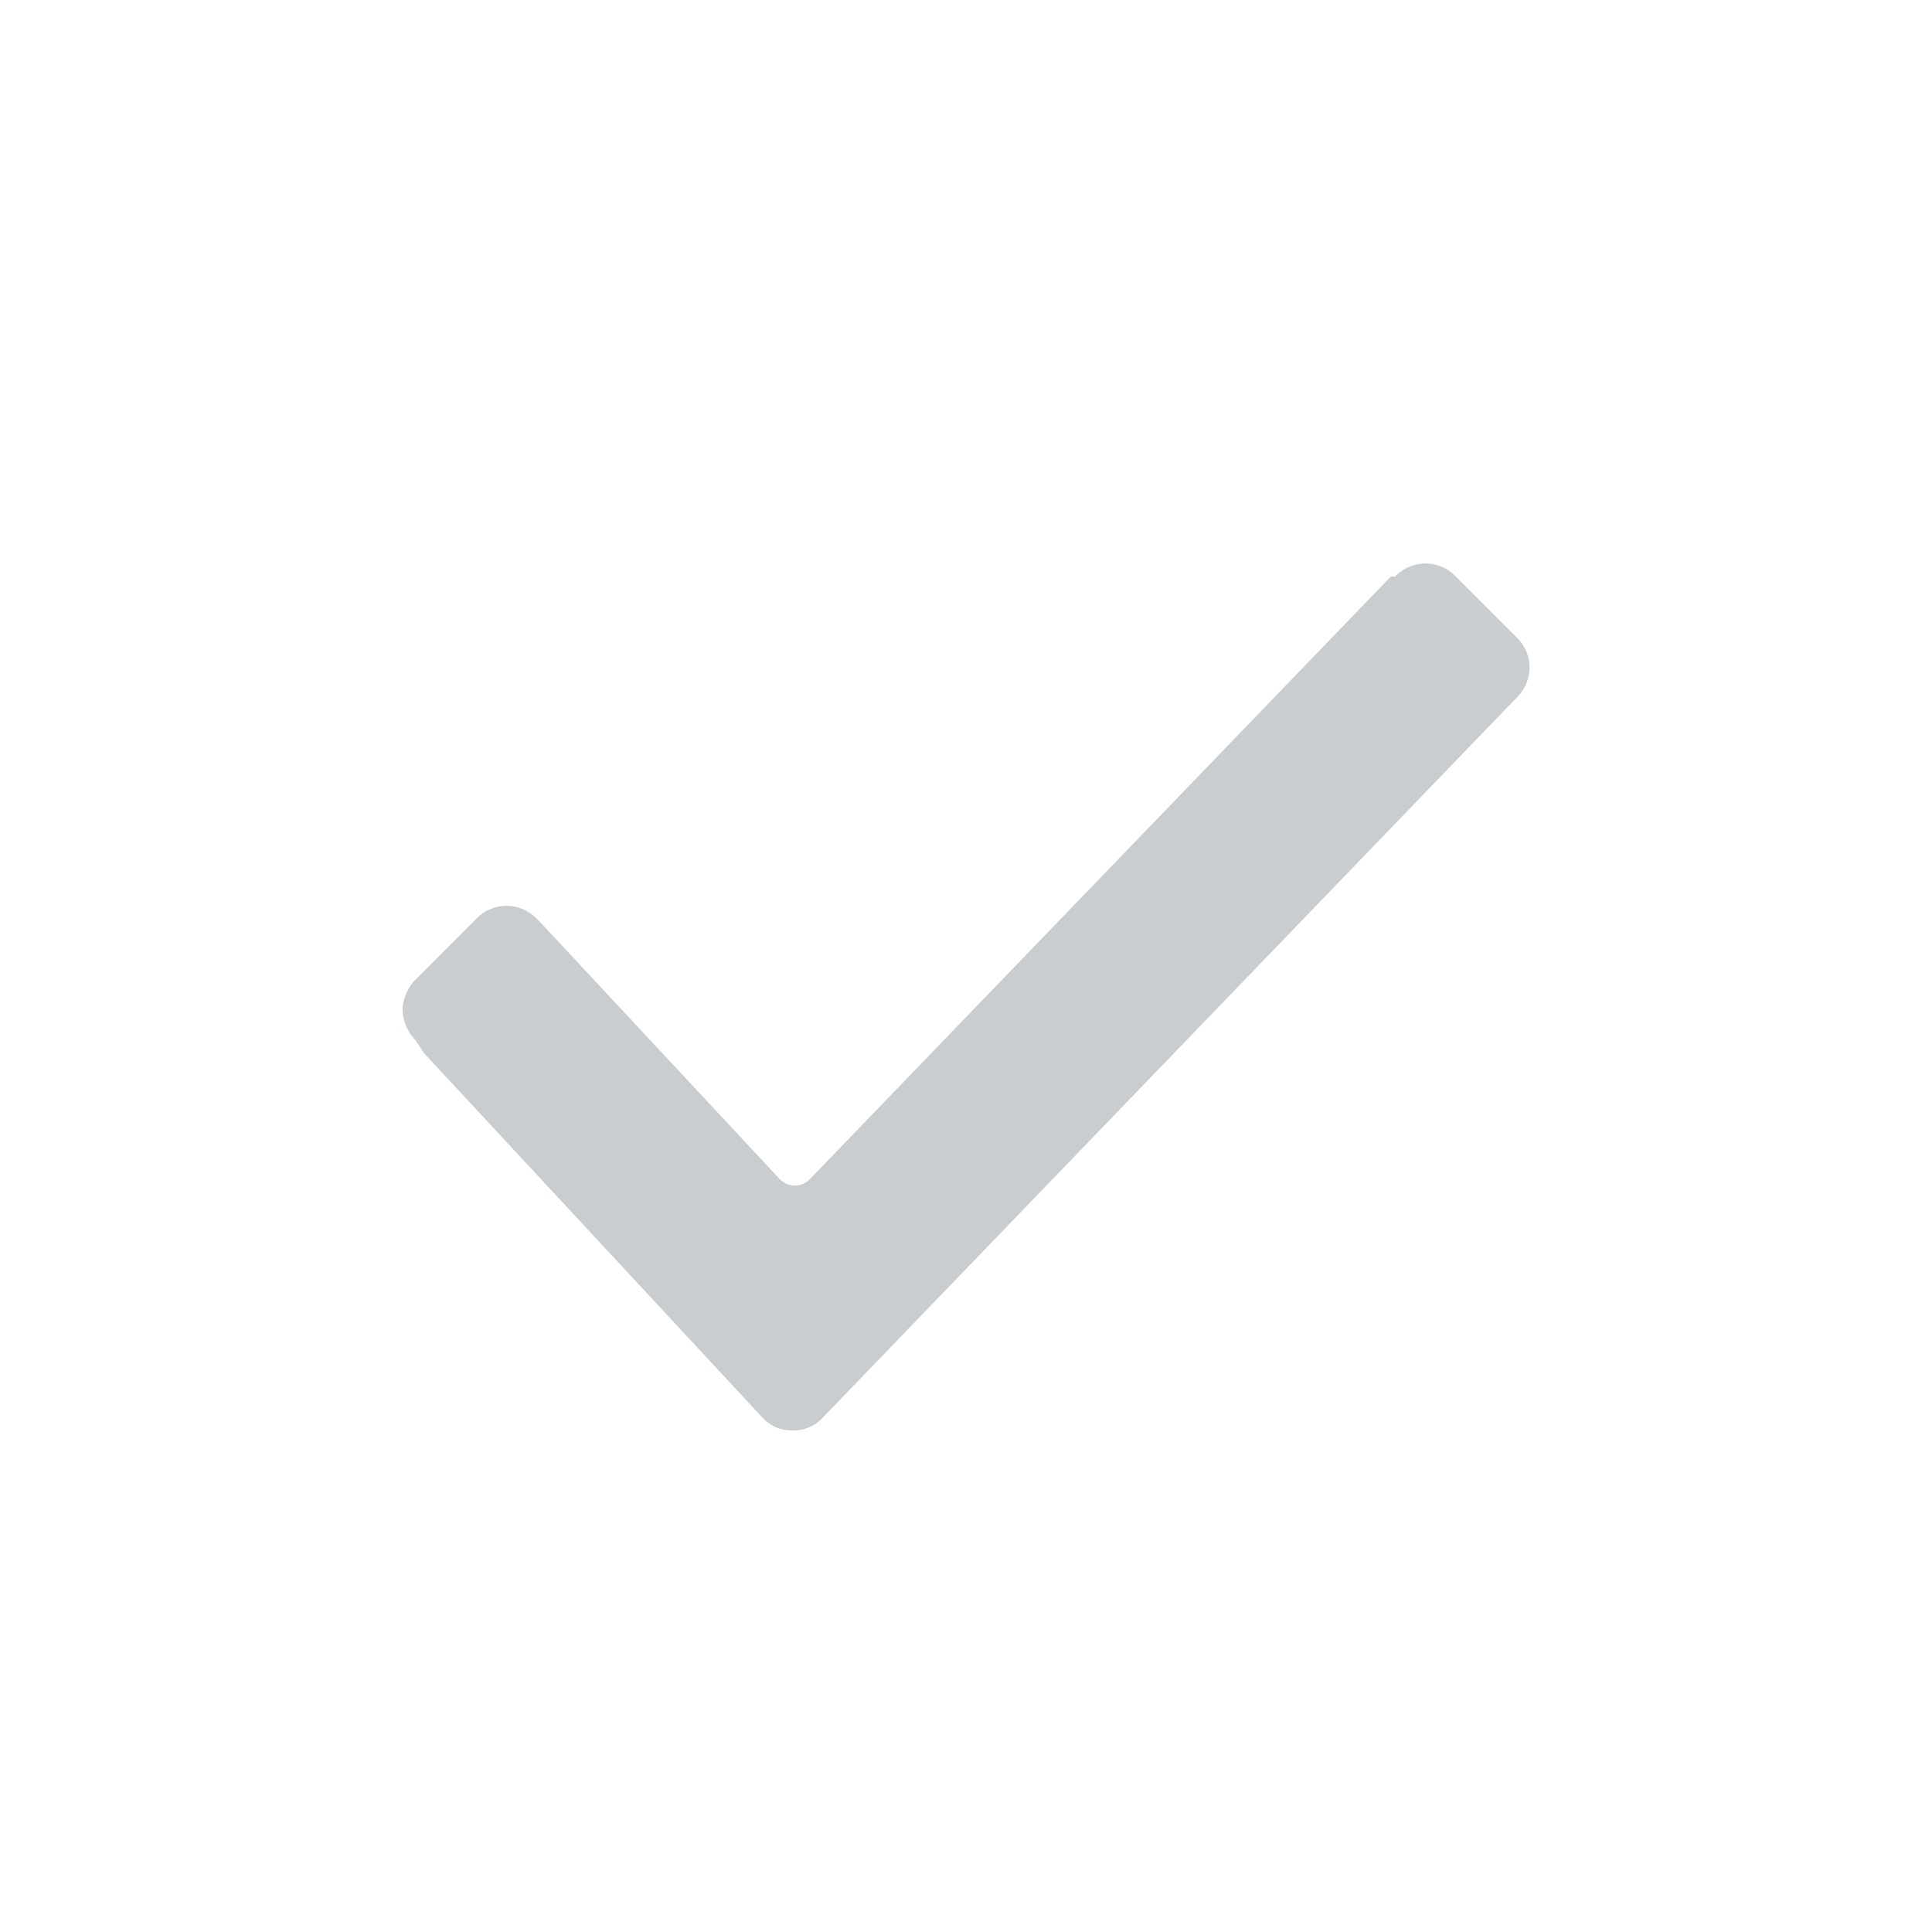 <svg xmlns="http://www.w3.org/2000/svg" width="24" height="24" viewBox="0 0 24 24">
    <path fill="#C9CDD0" fill-rule="nonzero" d="M5.162 12.923A.582.582 0 0 1 5 12.546c0-.108.054-.27.162-.377l.753-.754a.52.52 0 0 1 .754 0l.054.054 2.962 3.177a.26.26 0 0 0 .377 0l7.215-7.484h.054a.52.52 0 0 1 .754 0l.753.753a.52.52 0 0 1 0 .754l-8.615 8.939a.489.489 0 0 1-.377.161.489.489 0 0 1-.377-.161l-4.2-4.523-.107-.162z"/>
</svg>
